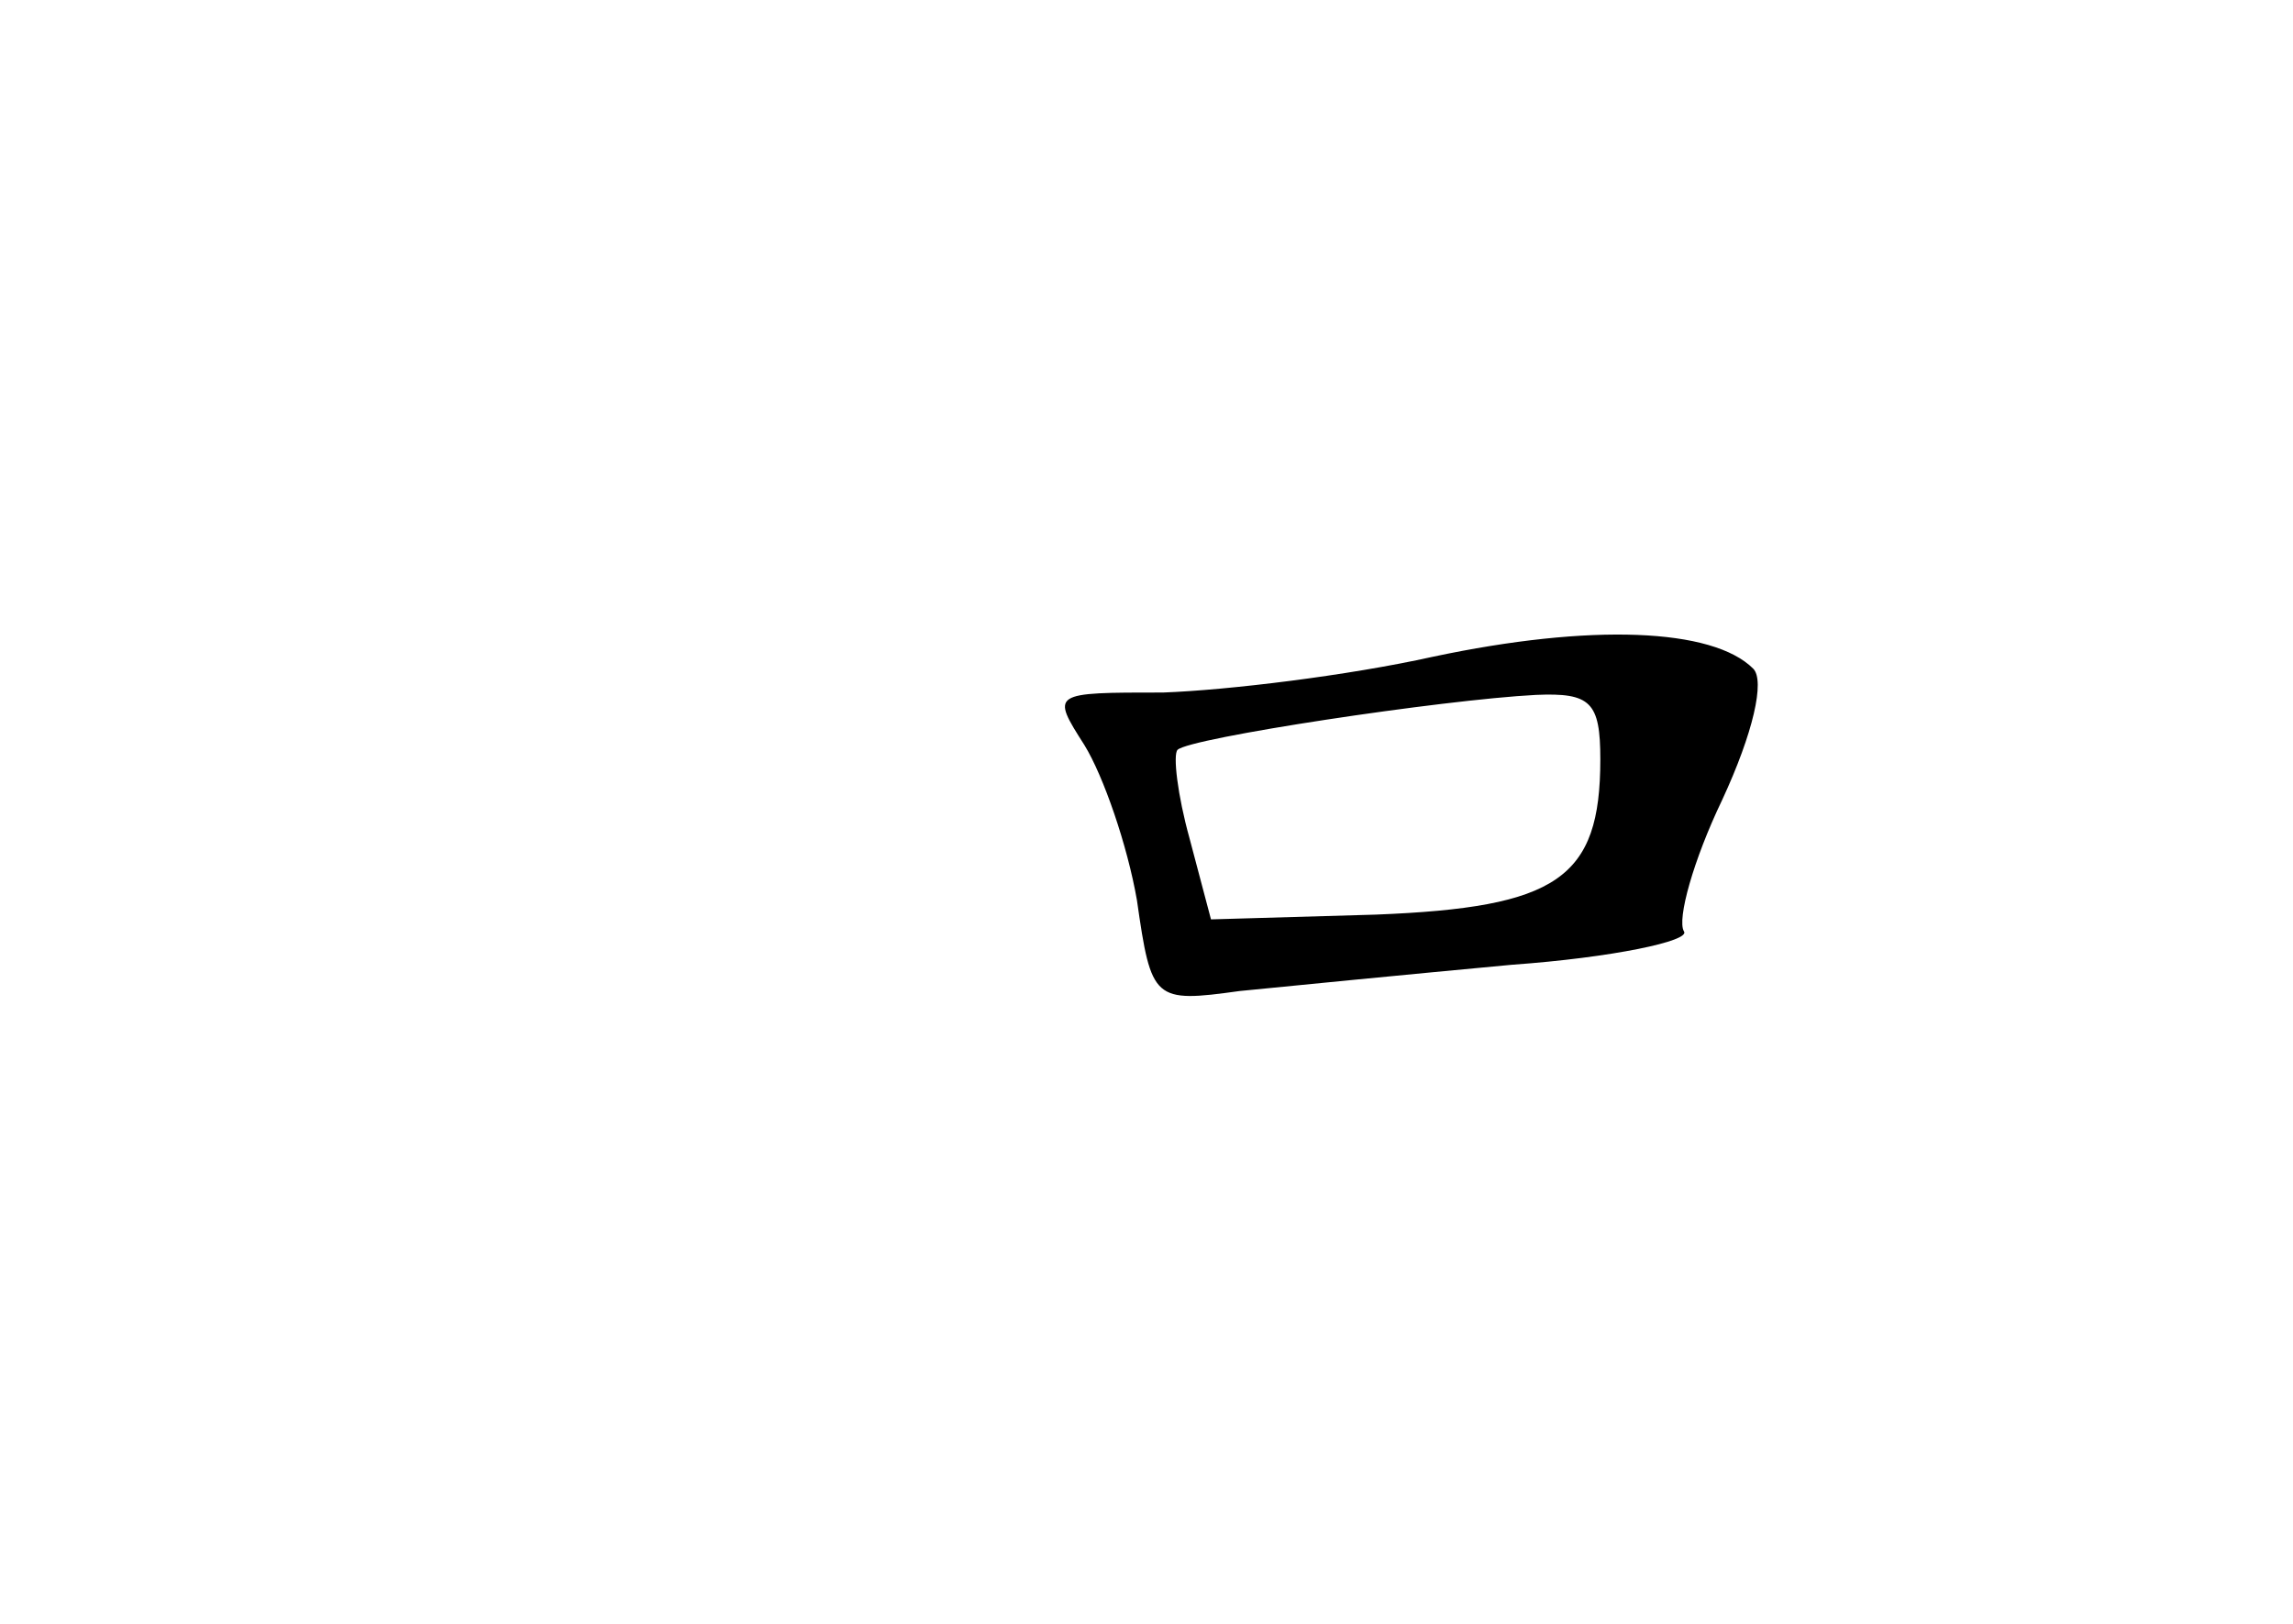 <?xml version="1.0" standalone="no"?>
<!DOCTYPE svg PUBLIC "-//W3C//DTD SVG 20010904//EN"
 "http://www.w3.org/TR/2001/REC-SVG-20010904/DTD/svg10.dtd">
<svg version="1.0" xmlns="http://www.w3.org/2000/svg"
 width="96pt" height="68pt" viewBox="0 0 96 68"
 preserveAspectRatio="xMidYMid meet">
<g transform="translate(0,68) scale(0.1,-0.1)"
fill="#000000" stroke="none">
<path d="M600 405 c-36 -8 -86 -14 -113 -15 -47 0 -47 0 -33 -22 8 -13 18 -42
22 -65 6 -42 7 -43 43 -38 20 2 71 7 114 11 42 3 75 10 72 14 -3 5 4 30 16 55
13 28 18 50 13 55 -17 17 -68 19 -134 5z m70 -43 c0 -50 -18 -62 -94 -65 l-69
-2 -9 34 c-5 18 -7 35 -5 37 5 5 111 21 150 23 23 1 27 -3 27 -27z"/>
</g>
</svg>
